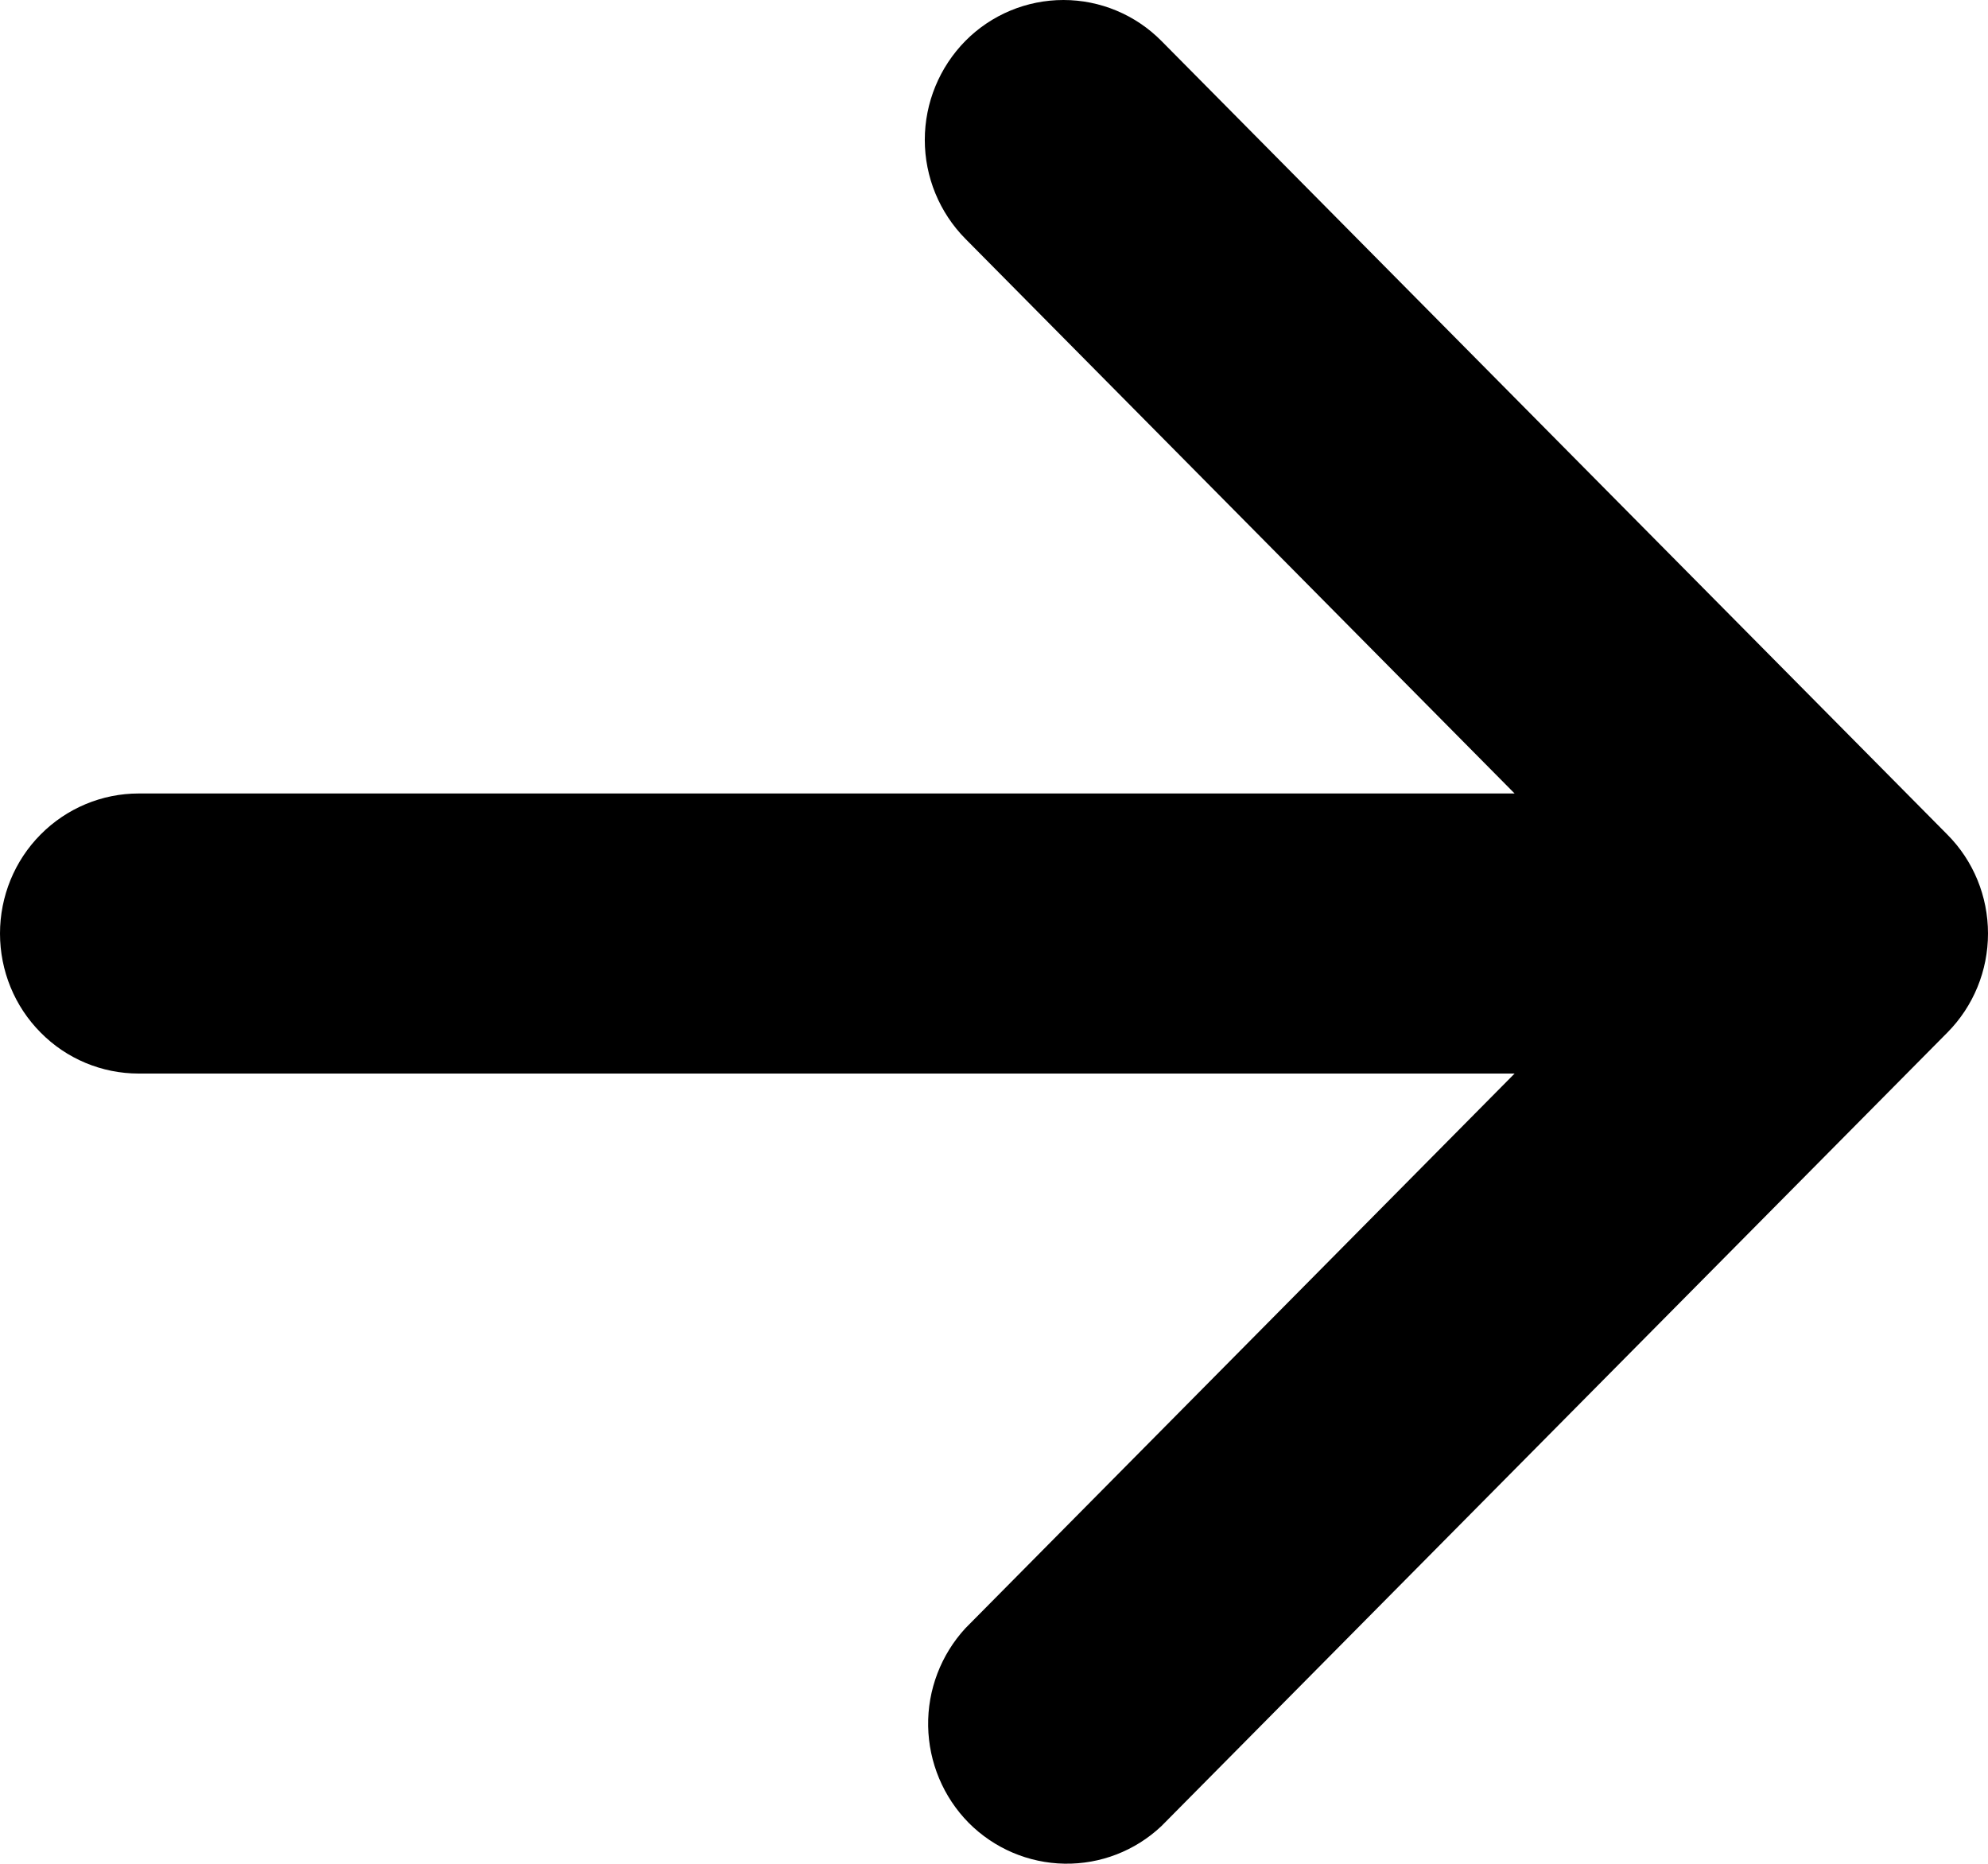 <svg width="16" height="15" viewBox="0 0 16 15" fill="none" xmlns="http://www.w3.org/2000/svg">
<path d="M7.77 0.329C7.979 0.118 8.263 -0 8.559 -0C8.854 -0 9.138 0.118 9.347 0.329L15.673 6.717C15.883 6.928 16 7.214 16 7.513C16 7.812 15.883 8.098 15.673 8.31L9.347 14.697C9.136 14.896 8.856 15.004 8.567 14.999C8.277 14.994 8.001 14.876 7.796 14.67C7.592 14.463 7.475 14.184 7.47 13.892C7.465 13.6 7.573 13.318 7.77 13.104L12.19 8.64L1.116 8.64C0.82 8.64 0.536 8.522 0.327 8.31C0.117 8.099 -0 7.812 -0 7.513C-0 7.214 0.117 6.927 0.327 6.716C0.536 6.505 0.82 6.386 1.116 6.386L12.19 6.386L7.77 1.922C7.561 1.711 7.443 1.424 7.443 1.126C7.443 0.827 7.561 0.541 7.77 0.329Z" fill="black"/>
</svg>
